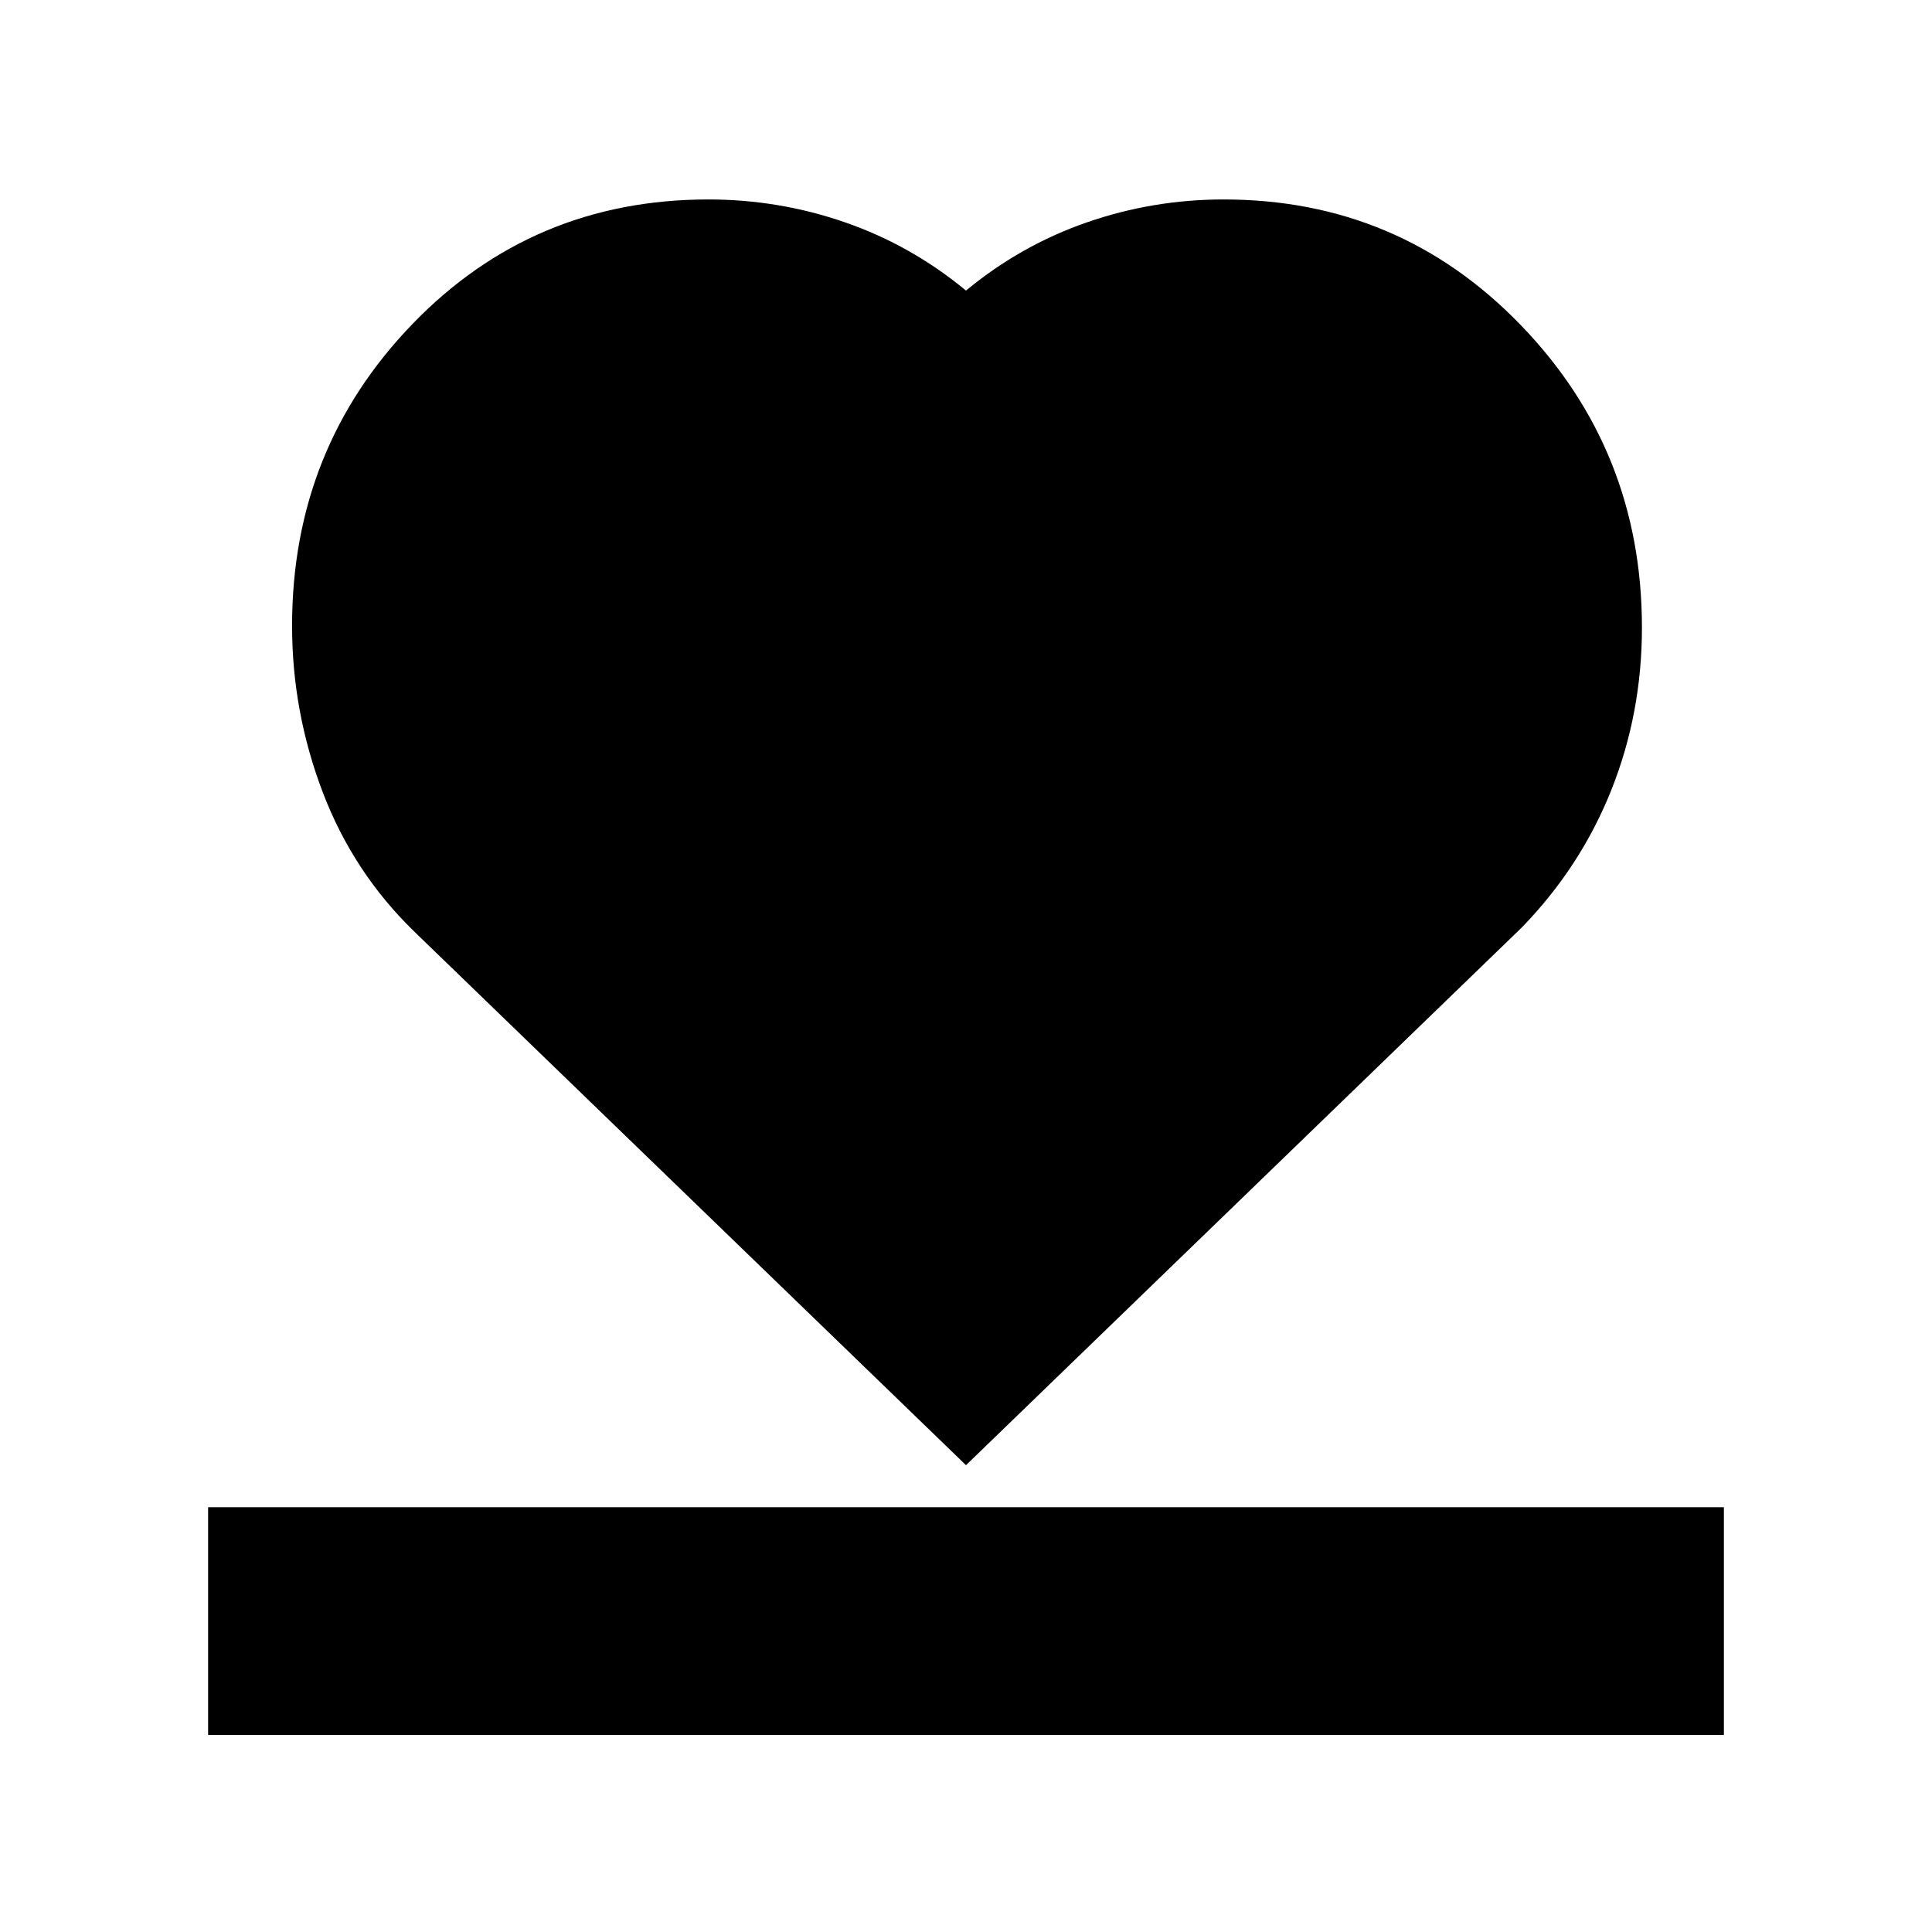 <svg xmlns="http://www.w3.org/2000/svg" height="24" viewBox="0 -960 960 960" width="24"><path d="M103.41-97.89v-113.18h753.18v113.18H103.41Zm102.68-398.98q-30.48-29.48-45.72-69.46-15.24-39.97-15.24-82.69 0-88.02 59.79-149.95 59.79-61.92 147.08-61.92 35.07 0 67.92 11.38 32.84 11.38 60.08 33.9 27.24-22.52 60.08-33.9 32.85-11.38 67.92-11.38 87.3 0 147.58 62.34 60.29 62.33 60.29 150.41 0 42.5-15.19 80.65-15.19 38.16-44.53 68.38L480-231.96 206.09-496.87Z"/></svg>